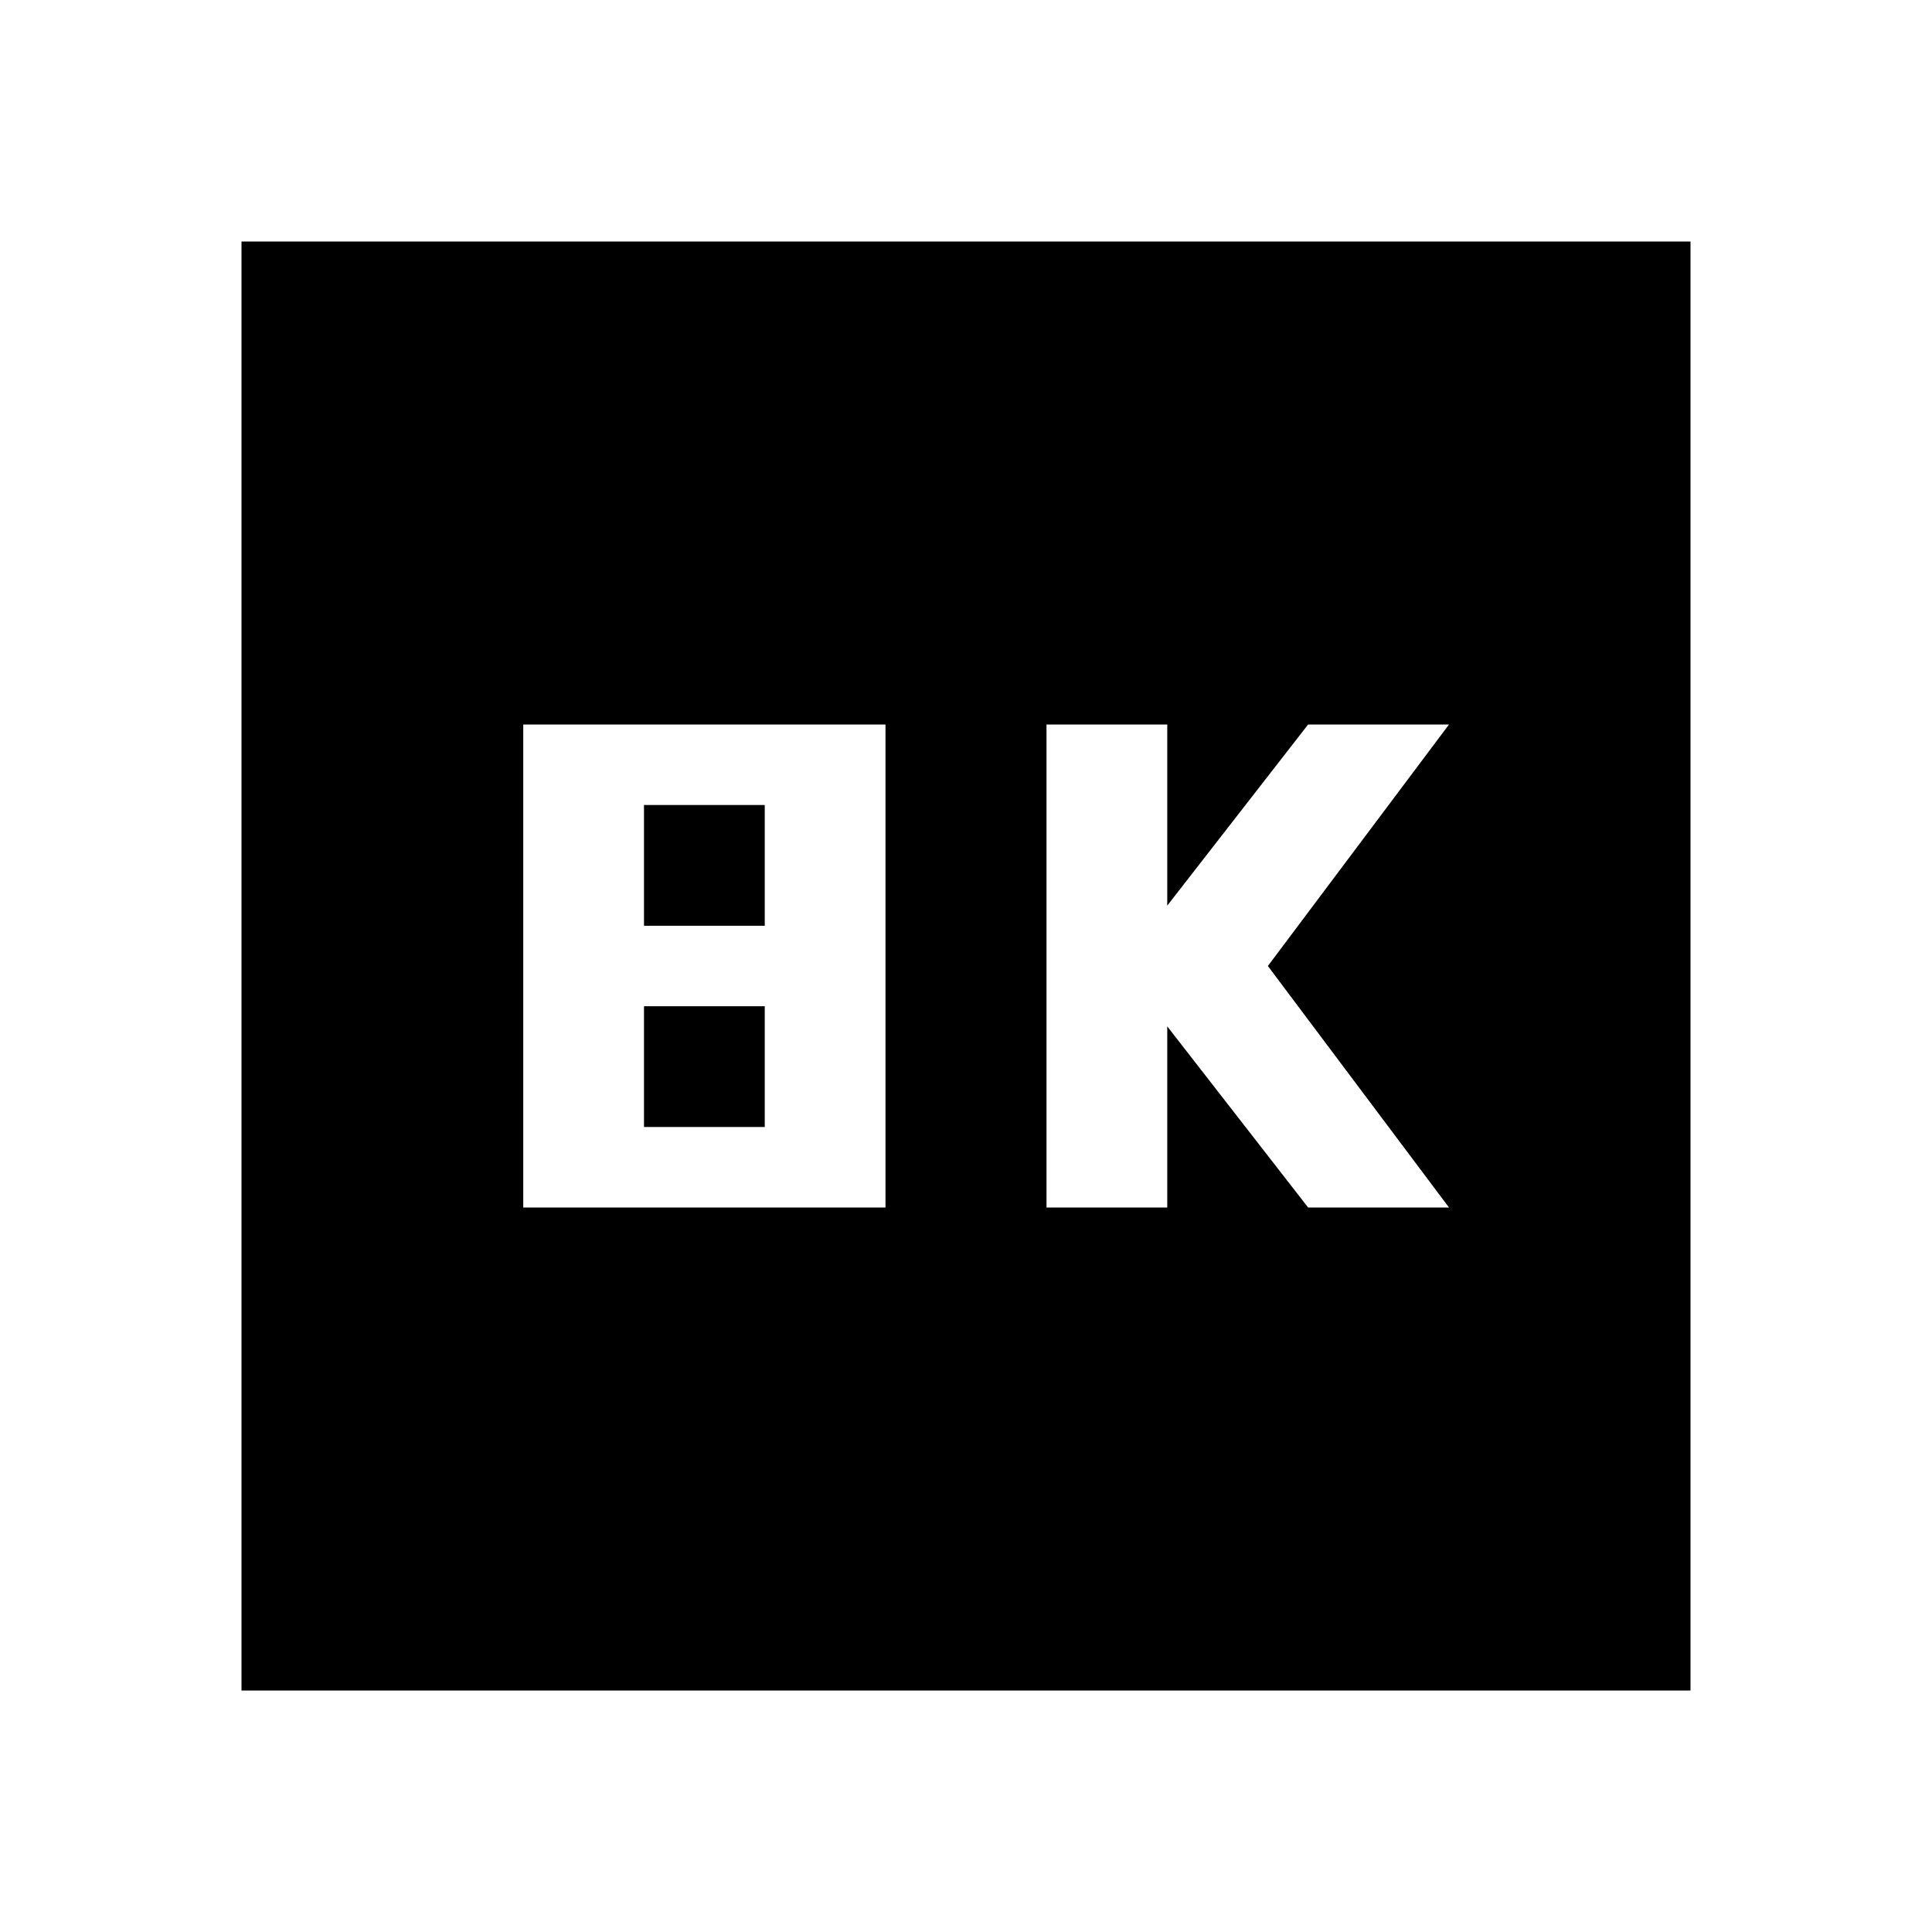 <svg xmlns="http://www.w3.org/2000/svg" height="24" width="24"><path d="M13 15H14.5V12.75L16.25 15H18L15.75 12L18 9H16.25L14.5 11.25V9H13ZM6.5 15H11V9H6.5ZM8 11.5V10H9.5V11.5ZM8 14V12.5H9.5V14ZM3 21V3H21V21Z"/></svg>